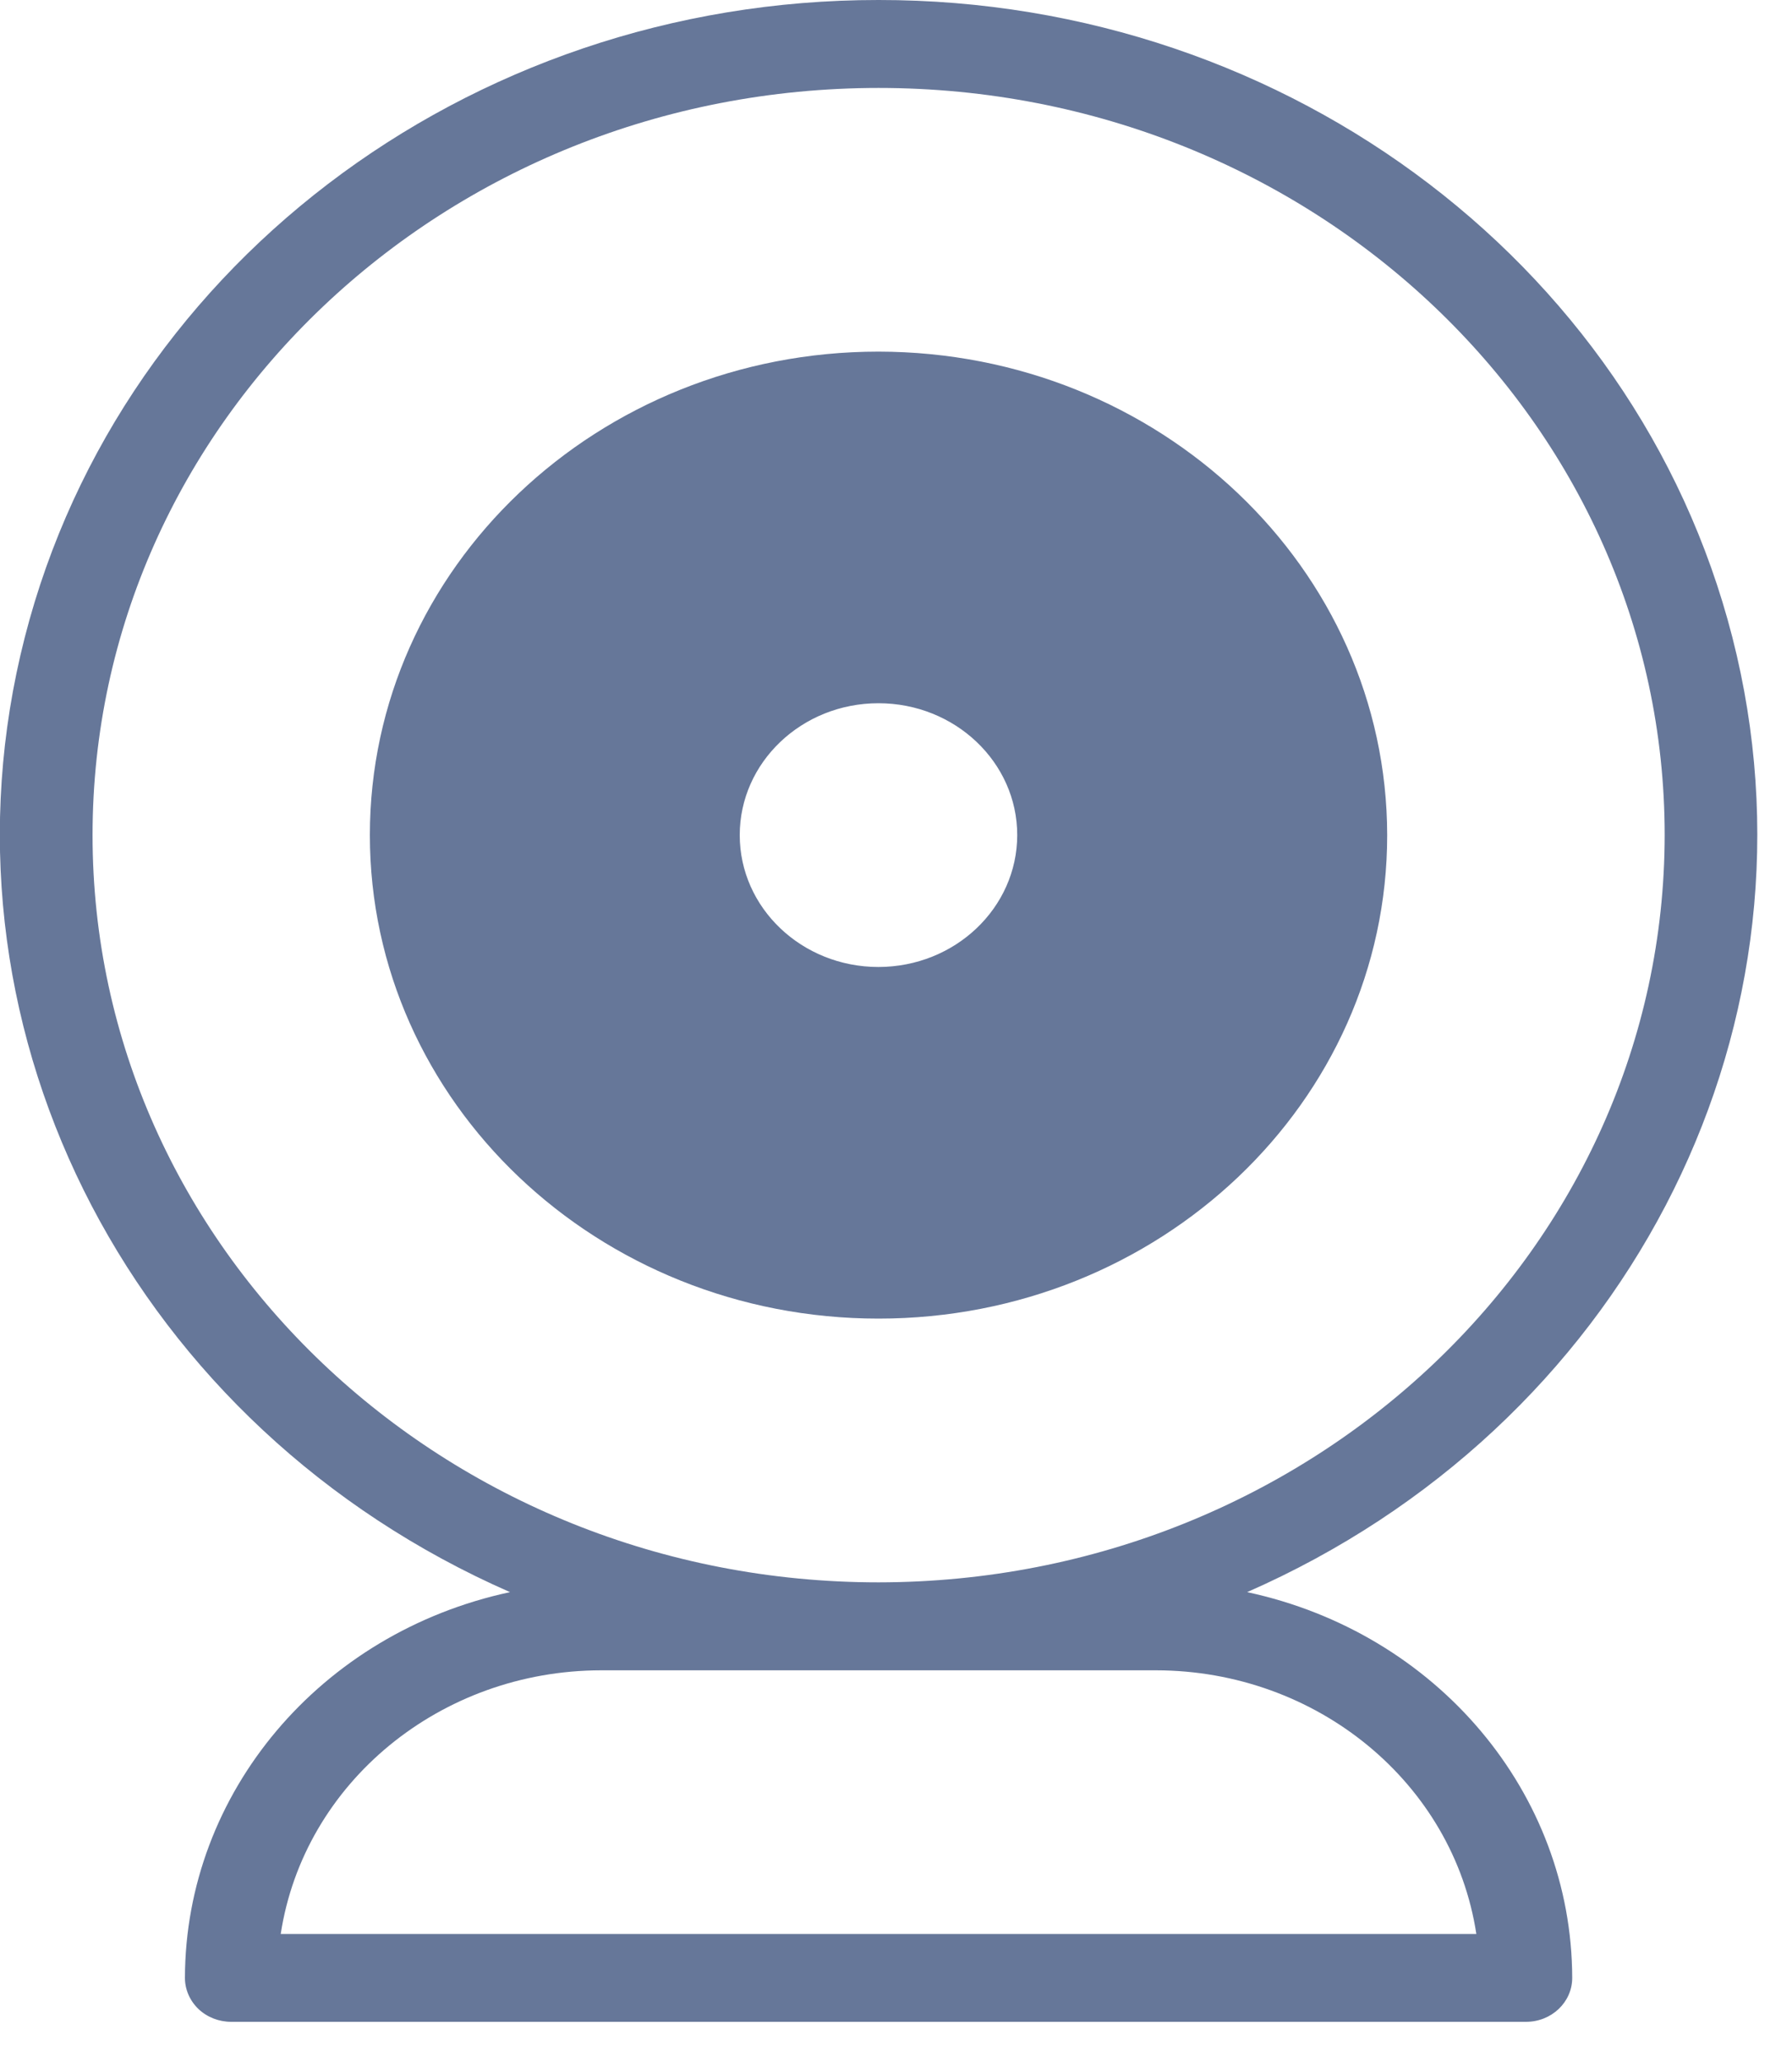 <?xml version="1.0" encoding="UTF-8"?>
<svg width="20px" height="23px" viewBox="0 0 20 23" version="1.1" xmlns="http://www.w3.org/2000/svg" xmlns:xlink="http://www.w3.org/1999/xlink">
    <!-- Generator: Sketch 63.1 (92452) - https://sketch.com -->
    <title>webcam1</title>
    <desc>Created with Sketch.</desc>
    <g id="页面-1" stroke="none" stroke-width="1" fill="none" fill-rule="evenodd">
        <g id="02-农场-可视农场-基本信息" transform="translate(-32, -335)" fill="#667799" fill-rule="nonzero">
            <g id="webcam1" transform="translate(32, 335)">
                <path d="M9.999,4 C12.022,4 13.845,5.218 14.619,7.086 C15.393,8.955 14.965,11.105 13.535,12.535 C12.105,13.965 9.955,14.393 8.086,13.619 C6.218,12.845 5,11.022 5,8.999 C5.001,6.239 7.239,4.001 9.999,4 Z M11.999,8.999 C11.999,7.895 11.104,7 9.999,7 C8.895,7 8,7.895 8,8.999 C8,10.104 8.895,10.999 9.999,10.999 C10.53,10.999 11.039,10.789 11.414,10.414 C11.789,10.039 12,9.53 12,8.999 L11.999,8.999 Z" id="路径_252"></path>
                <g id="组_36">
                    <path d="M9.805,-3.37444744e-06 C5.202,-0.003 1.218,3.037 0.228,7.308 C-0.761,11.578 1.513,15.927 5.692,17.759 C3.574,18.213 2.068,19.999 2.064,22.062 C2.064,22.192 2.119,22.317 2.215,22.409 C2.312,22.501 2.444,22.552 2.581,22.552 L17.031,22.552 C17.316,22.552 17.547,22.333 17.547,22.062 C17.543,19.999 16.037,18.213 13.919,17.759 C18.098,15.927 20.372,11.578 19.383,7.308 C18.393,3.037 14.408,-0.004 9.805,-3.37444744e-06 L9.805,-3.37444744e-06 Z M12.902,18.631 C14.697,18.633 16.219,19.885 16.477,21.572 L3.133,21.572 C3.392,19.885 4.914,18.633 6.709,18.631 L12.902,18.631 Z M9.805,17.65 C4.96,17.65 1.033,13.918 1.033,9.315 C1.033,4.712 4.96,0.981 9.806,0.981 C14.651,0.981 18.579,4.712 18.579,9.315 C18.574,13.916 14.649,17.645 9.805,17.65 L9.805,17.65 Z" id="路径_253"></path>
                    <path d="M9.805,3.922 C6.67,3.922 4.128,6.337 4.128,9.315 C4.128,12.293 6.67,14.708 9.805,14.708 C12.94,14.708 15.482,12.293 15.482,9.315 C15.478,6.338 12.939,3.926 9.805,3.922 Z M9.805,13.727 C7.24,13.727 5.161,11.752 5.161,9.315 C5.161,6.878 7.24,4.902 9.805,4.902 C12.37,4.902 14.45,6.878 14.45,9.315 C14.447,11.751 12.369,13.724 9.805,13.727 L9.805,13.727 Z" id="路径_254"></path>
                    <path d="M9.804,6.864 C8.38,6.864 7.225,7.961 7.225,9.314 C7.225,10.667 8.38,11.764 9.804,11.764 C11.229,11.764 12.383,10.667 12.383,9.314 C12.381,7.962 11.228,6.866 9.804,6.864 L9.804,6.864 Z M9.804,10.786 C8.949,10.786 8.256,10.127 8.256,9.315 C8.256,8.503 8.949,7.844 9.804,7.844 C10.659,7.844 11.353,8.503 11.353,9.315 C11.352,10.127 10.659,10.785 9.804,10.786 L9.804,10.786 Z" id="路径_255"></path>
                </g>
            </g>
        </g>
    </g>
</svg>